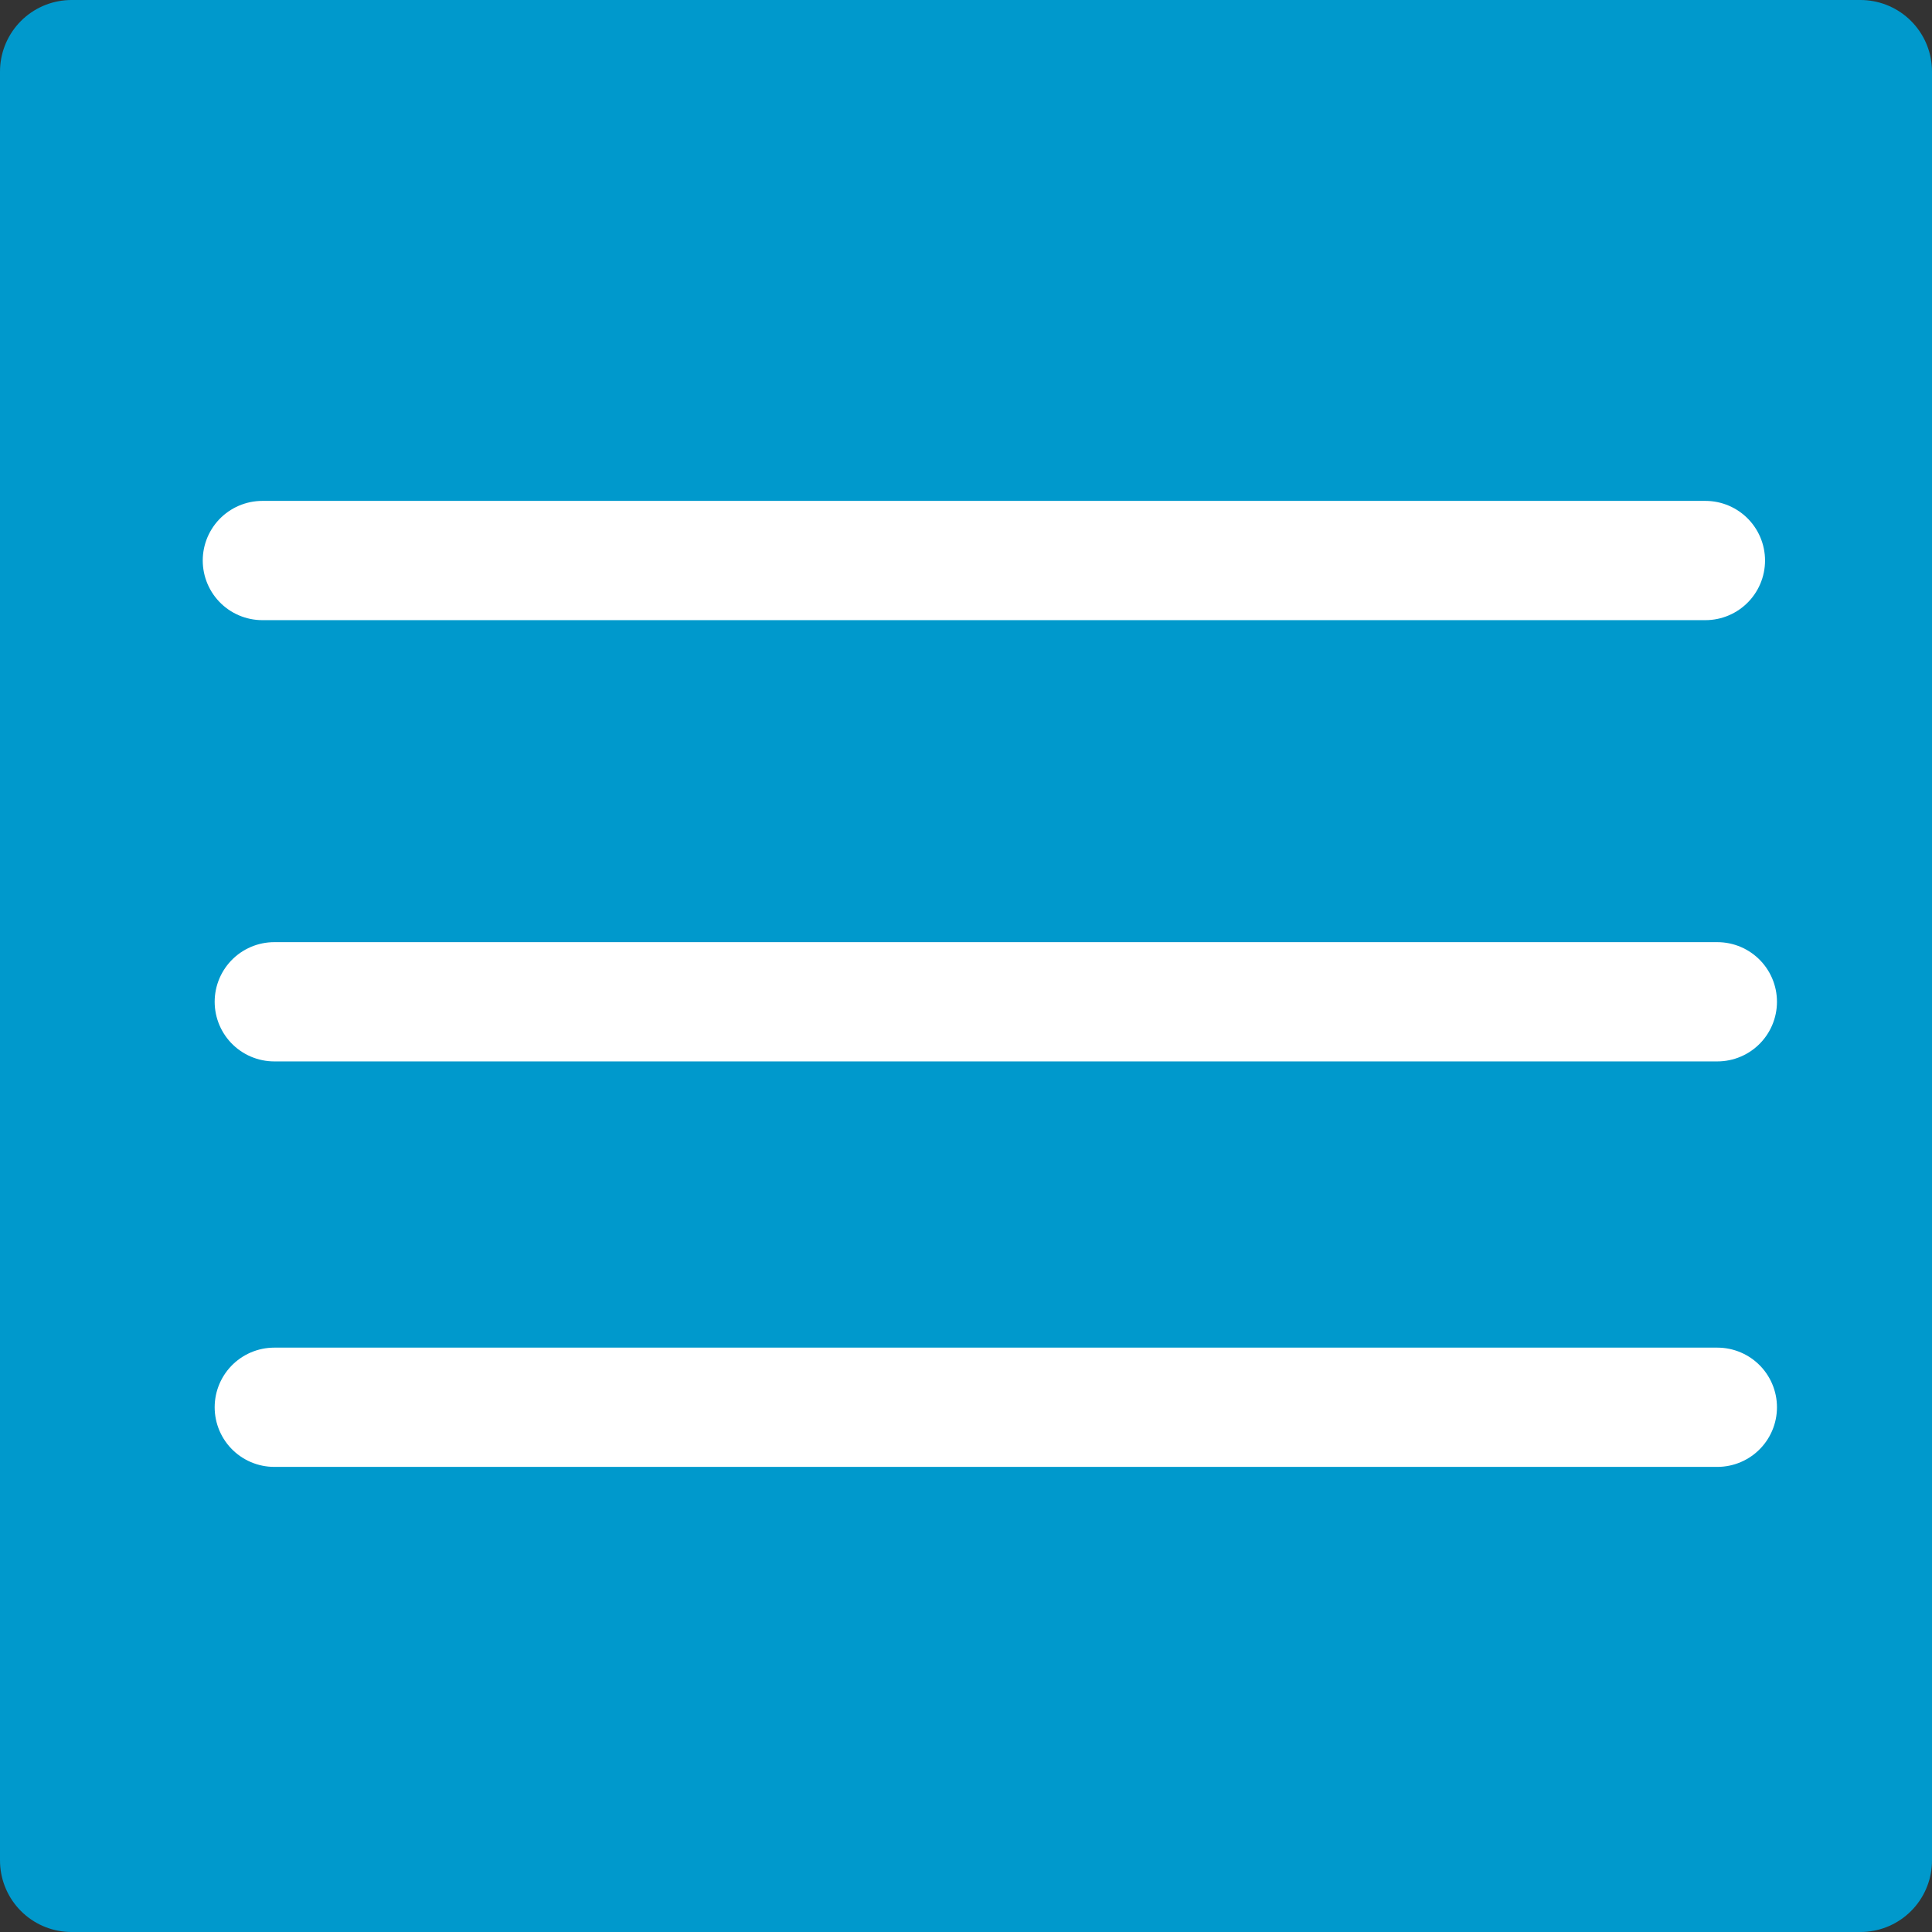 <svg xmlns="http://www.w3.org/2000/svg" viewBox="0 0 162 162"><rect x="0" y="0" width="162" height="162" fill="#333333" stroke="none"/><defs><style>.cls-1{fill:#09c;stroke:#09c;stroke-linejoin:round;stroke-width:12px;}.cls-2{fill:none;stroke:#fff;stroke-linecap:round;stroke-miterlimit:10;stroke-width:10px;}</style></defs><title>hamburger</title><g id="background"><rect class="cls-1" x="6" y="6" width="150" height="150"/></g><g id="Layer_2" data-name="Layer 2"><line class="cls-2" x1="22" y1="47" x2="143" y2="47"/><line class="cls-2" x1="23" y1="118" x2="144" y2="118"/><line class="cls-2" x1="23" y1="84" x2="144" y2="84"/></g></svg>
